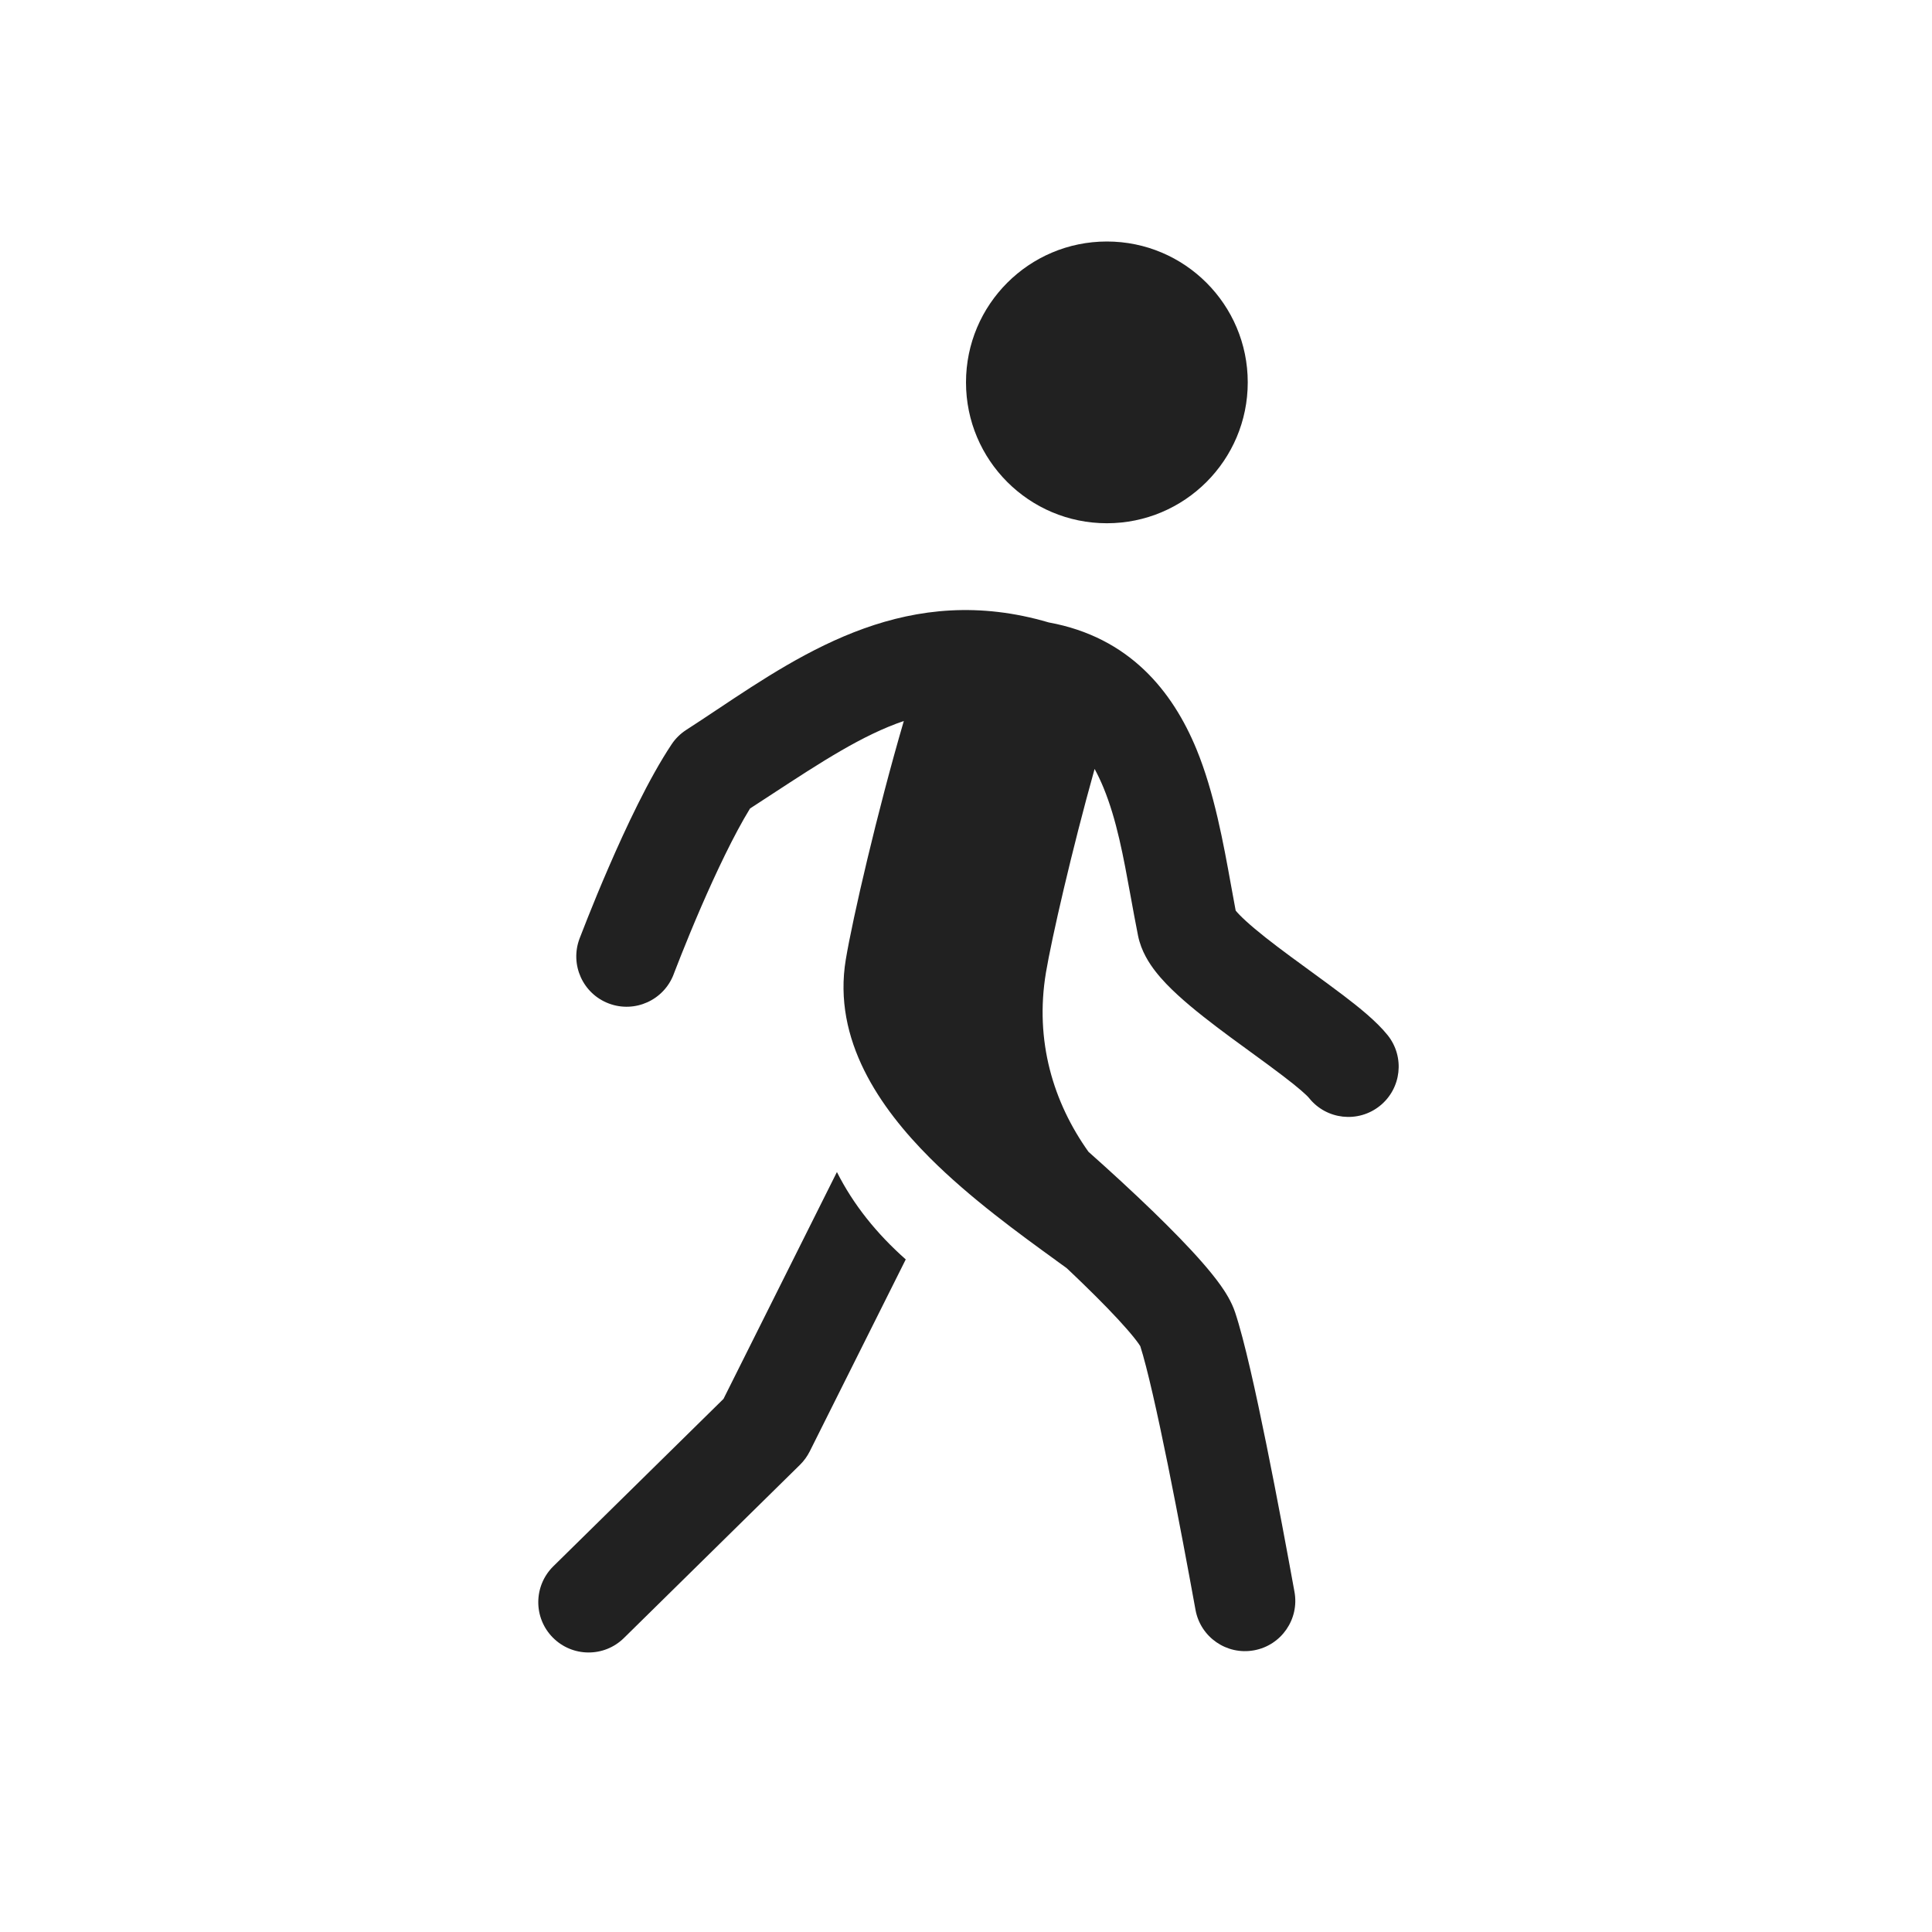 <svg width="48" height="48" viewBox="0 0 48 48" fill="none" xmlns="http://www.w3.org/2000/svg">
<path d="M31 9.5C31 11.433 29.433 13 27.5 13C25.567 13 24 11.433 24 9.5C24 7.567 25.567 6 27.5 6C29.433 6 31 7.567 31 9.5Z" fill="#212121"/>
<path d="M17.419 22.533C17.791 21.676 18.234 20.739 18.634 20.087C18.82 19.966 19.001 19.848 19.177 19.733C20.409 18.928 21.429 18.261 22.455 17.913C21.795 20.169 21.183 22.822 21.014 23.836C20.679 25.842 21.87 27.534 23.105 28.77C24.101 29.766 25.318 30.648 26.245 31.32L26.248 31.323C26.335 31.386 26.42 31.447 26.501 31.506C26.642 31.639 26.78 31.77 26.913 31.9C27.345 32.319 27.717 32.701 27.988 33.011C28.124 33.166 28.222 33.289 28.286 33.379C28.308 33.41 28.322 33.431 28.33 33.445C28.502 33.981 28.754 35.105 29.016 36.397C29.279 37.699 29.536 39.082 29.702 39.996C29.825 40.675 30.476 41.126 31.155 41.002C31.834 40.879 32.285 40.228 32.161 39.549C31.994 38.63 31.735 37.227 31.466 35.901C31.204 34.606 30.915 33.291 30.686 32.605C30.596 32.334 30.441 32.096 30.325 31.932C30.194 31.748 30.037 31.556 29.87 31.365C29.535 30.981 29.108 30.546 28.654 30.105C28.147 29.614 27.586 29.098 27.042 28.615C26.17 27.39 25.703 25.863 25.986 24.164C26.128 23.317 26.63 21.122 27.195 19.104C27.273 19.246 27.346 19.401 27.415 19.567C27.744 20.367 27.909 21.271 28.09 22.265C28.148 22.583 28.207 22.91 28.274 23.245C28.352 23.636 28.559 23.943 28.708 24.135C28.872 24.346 29.067 24.544 29.26 24.72C29.644 25.073 30.123 25.439 30.573 25.772C30.759 25.909 30.937 26.039 31.108 26.163C31.375 26.358 31.626 26.54 31.861 26.72C32.271 27.031 32.468 27.212 32.524 27.281C32.955 27.82 33.742 27.907 34.281 27.476C34.82 27.045 34.907 26.258 34.476 25.719C34.198 25.372 33.751 25.016 33.375 24.73C33.123 24.539 32.831 24.325 32.544 24.116C32.377 23.995 32.212 23.875 32.059 23.761C31.614 23.432 31.229 23.134 30.951 22.879C30.828 22.767 30.748 22.682 30.7 22.623C30.662 22.427 30.624 22.215 30.584 21.992C30.397 20.957 30.167 19.686 29.727 18.616C29.134 17.176 28.062 15.83 26.055 15.464C22.597 14.445 20.016 16.164 17.818 17.628C17.557 17.802 17.301 17.972 17.05 18.134C16.906 18.227 16.782 18.348 16.687 18.491C16.119 19.343 15.542 20.579 15.126 21.539C14.912 22.031 14.731 22.475 14.604 22.795C14.54 22.956 14.489 23.086 14.454 23.177L14.413 23.282L14.402 23.31L14.398 23.321C14.398 23.322 14.398 23.322 15.568 23.762L14.398 23.321C14.155 23.968 14.481 24.689 15.127 24.932C15.773 25.175 16.494 24.849 16.738 24.203L16.74 24.196L16.749 24.173L16.786 24.078C16.818 23.994 16.866 23.872 16.926 23.721C17.047 23.417 17.218 22.997 17.419 22.533Z" fill="#212121"/>
<path d="M17.975 34.755L20.793 29.119C21.203 29.932 21.78 30.649 22.503 31.29L20.118 36.059C20.056 36.182 19.975 36.294 19.877 36.391L15.5 40.697C15.008 41.181 14.217 41.174 13.732 40.682C13.248 40.19 13.255 39.399 13.747 38.914L17.975 34.755Z" fill="#212121"/>
</svg>
